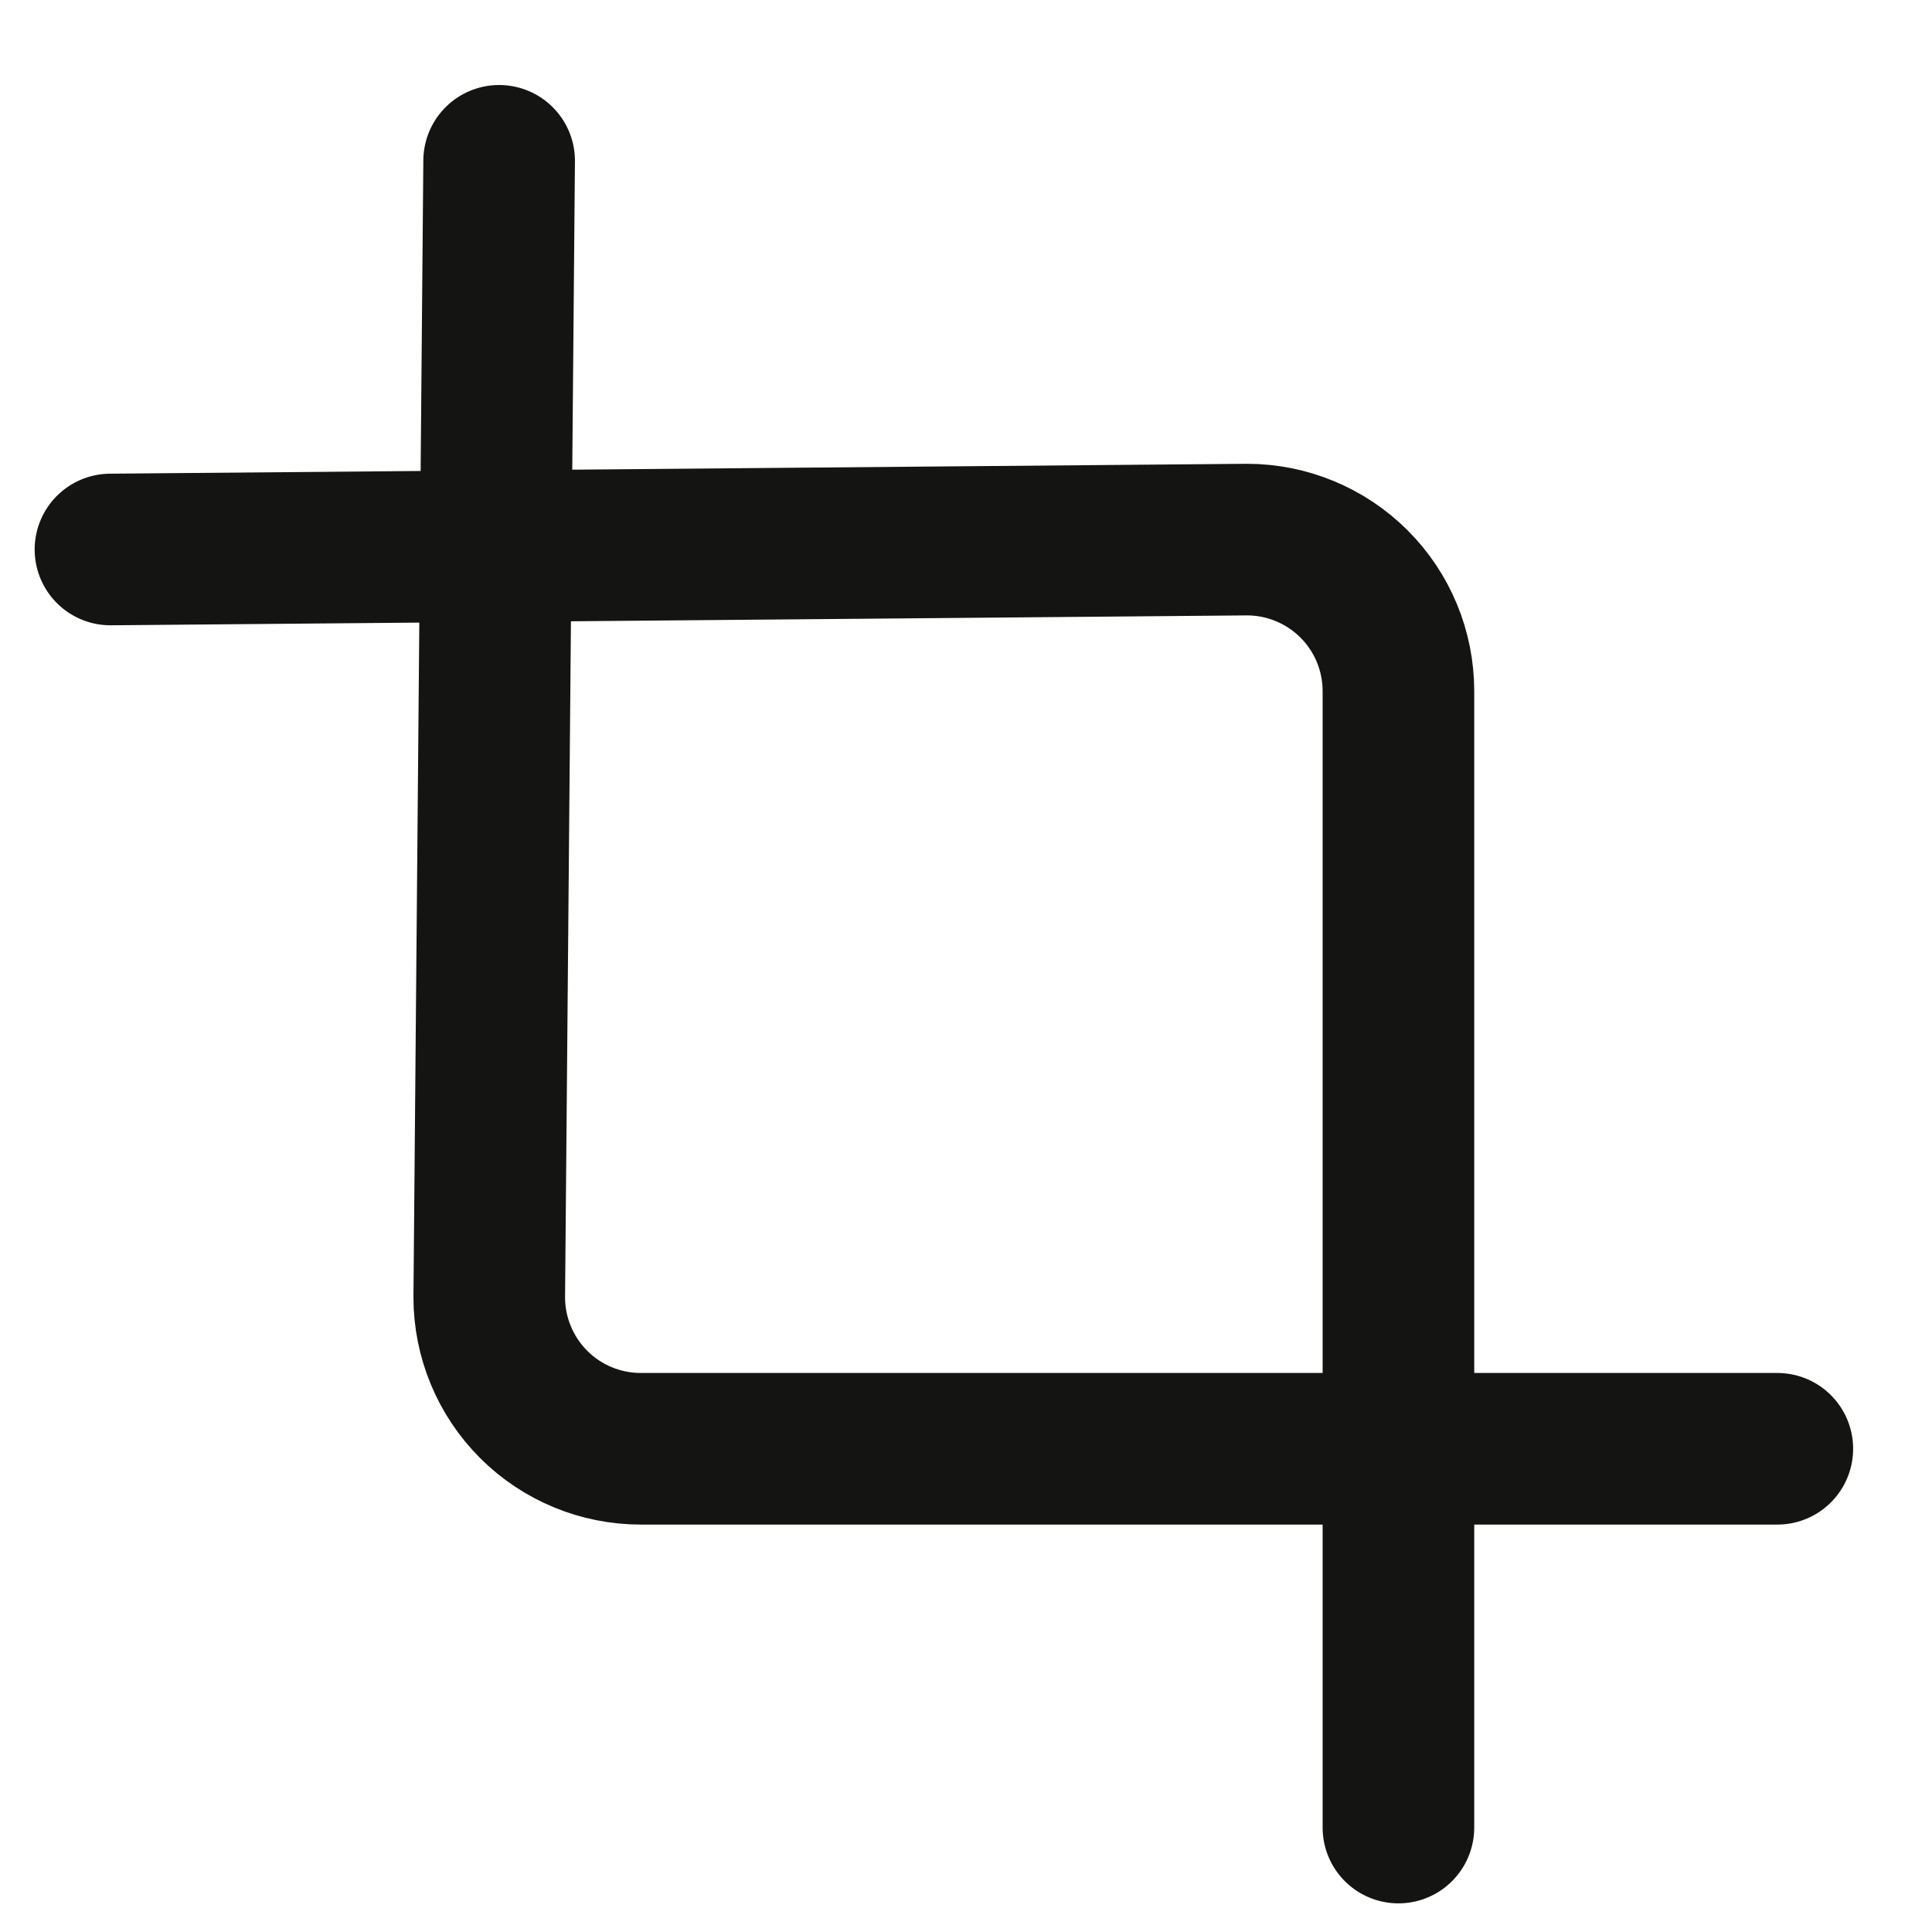 <svg width="17" height="17" viewBox="0 0 17 17" fill="none" xmlns="http://www.w3.org/2000/svg">
<g clip-path="url(#clip0_481_1940)">
<path d="M4.392 1.415L4.305 11.415C4.305 11.768 4.446 12.108 4.696 12.358C4.946 12.608 5.285 12.748 5.639 12.748H15.639" stroke="#141413" stroke-width="1.334" stroke-linecap="round" stroke-linejoin="round"/>
<path d="M0.972 4.835L10.972 4.748C11.326 4.748 11.665 4.889 11.915 5.139C12.165 5.389 12.305 5.728 12.305 6.081V16.081" stroke="#141413" stroke-width="1.334" stroke-linecap="round" stroke-linejoin="round"/>
</g>
<defs>
<clipPath id="clip0_481_1940">
<rect width="16" height="16" fill="white" transform="translate(0.305 0.748)"/>
</clipPath>
</defs>
</svg>
